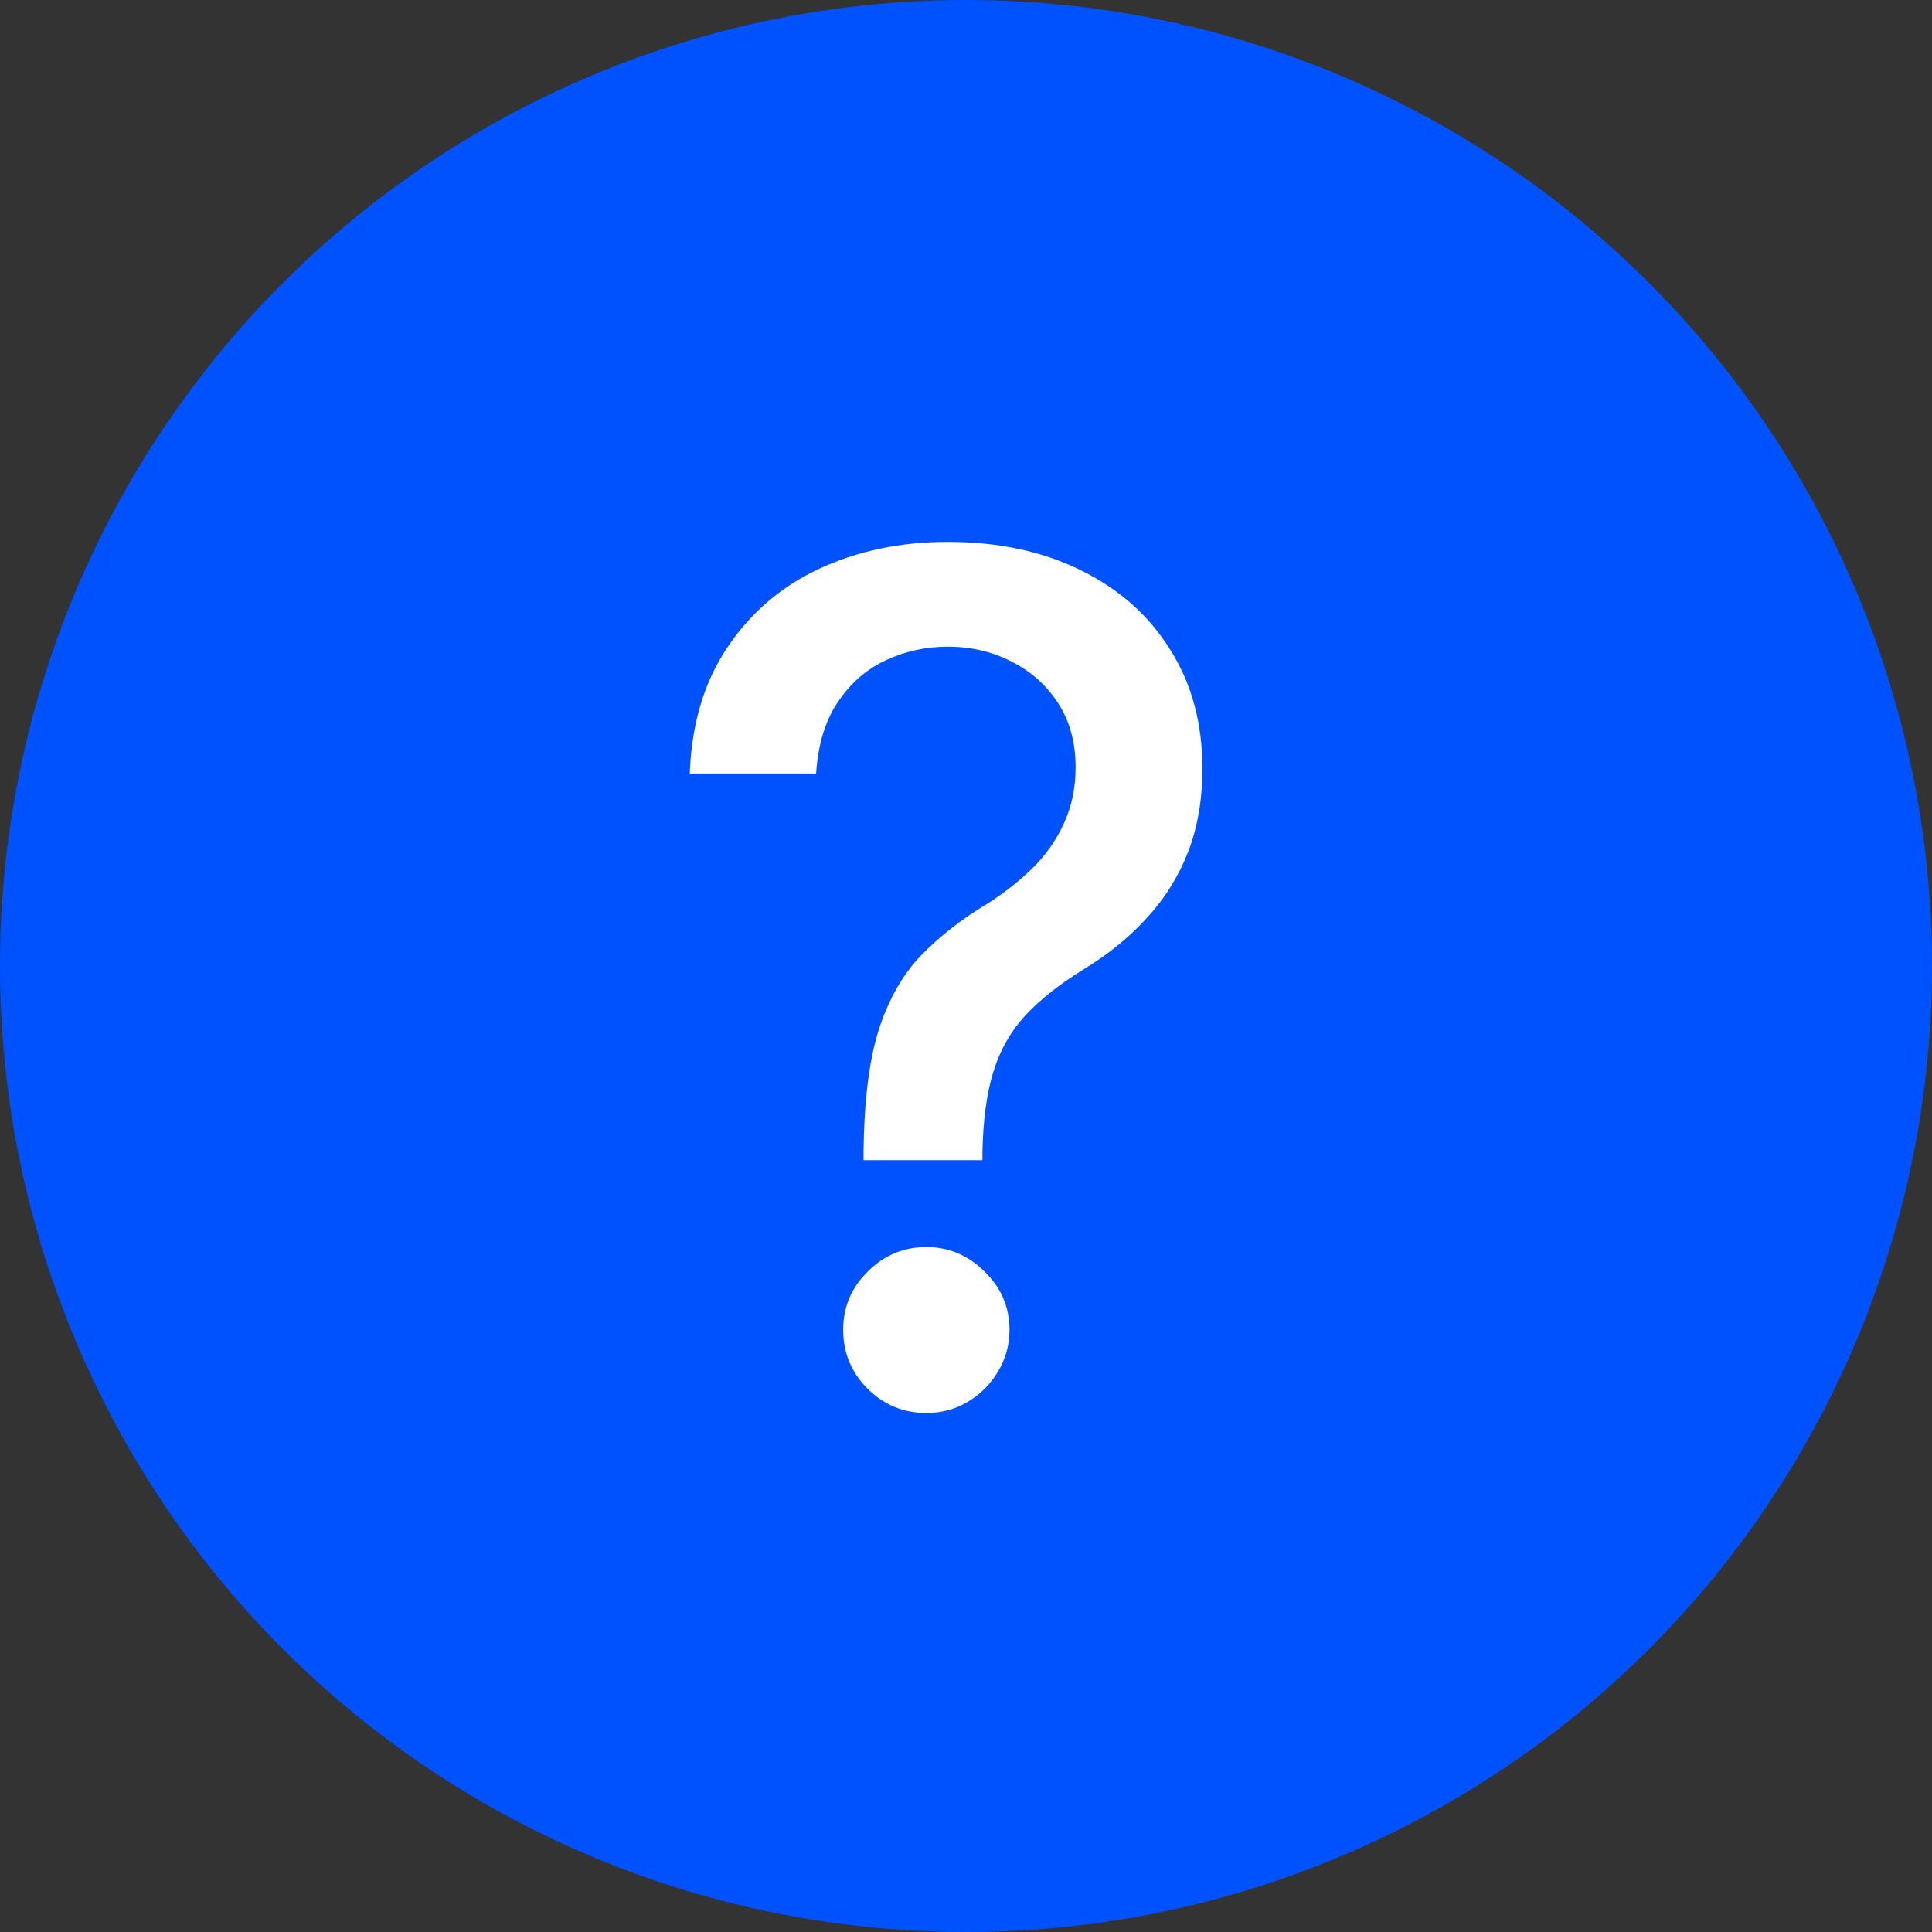 <svg width="33" height="33" viewBox="0 0 33 33" fill="none" xmlns="http://www.w3.org/2000/svg">
<rect x="0" y="0" width="33" height="33" fill="#333333" stroke="none"/>
<circle cx="16.5" cy="16.5" r="16.5" fill="#0052FF"/>
<path d="M14.75 19.817V19.682C14.759 18.801 14.847 18.1 15.013 17.579C15.183 17.059 15.425 16.637 15.737 16.315C16.05 15.993 16.426 15.7 16.866 15.435C17.151 15.255 17.406 15.053 17.634 14.831C17.861 14.608 18.041 14.353 18.173 14.064C18.306 13.775 18.372 13.456 18.372 13.105C18.372 12.684 18.273 12.319 18.074 12.011C17.875 11.704 17.61 11.467 17.278 11.301C16.952 11.131 16.587 11.046 16.185 11.046C15.82 11.046 15.472 11.121 15.141 11.273C14.809 11.424 14.535 11.661 14.317 11.983C14.099 12.3 13.973 12.71 13.94 13.212H11.781C11.814 12.359 12.03 11.64 12.428 11.053C12.825 10.461 13.351 10.013 14.004 9.71C14.662 9.407 15.389 9.256 16.185 9.256C17.056 9.256 17.818 9.419 18.472 9.746C19.125 10.068 19.632 10.52 19.991 11.102C20.356 11.68 20.538 12.355 20.538 13.126C20.538 13.657 20.456 14.135 20.29 14.561C20.124 14.982 19.887 15.359 19.579 15.69C19.276 16.022 18.912 16.315 18.486 16.571C18.083 16.822 17.757 17.082 17.506 17.352C17.259 17.622 17.079 17.942 16.966 18.311C16.852 18.68 16.791 19.137 16.781 19.682V19.817H14.75ZM15.822 24.135C15.434 24.135 15.1 23.998 14.821 23.723C14.542 23.444 14.402 23.108 14.402 22.715C14.402 22.326 14.542 21.995 14.821 21.72C15.1 21.441 15.434 21.301 15.822 21.301C16.206 21.301 16.537 21.441 16.817 21.72C17.101 21.995 17.243 22.326 17.243 22.715C17.243 22.975 17.177 23.214 17.044 23.432C16.916 23.645 16.746 23.815 16.533 23.943C16.32 24.071 16.083 24.135 15.822 24.135Z" fill="white"/>
</svg>
